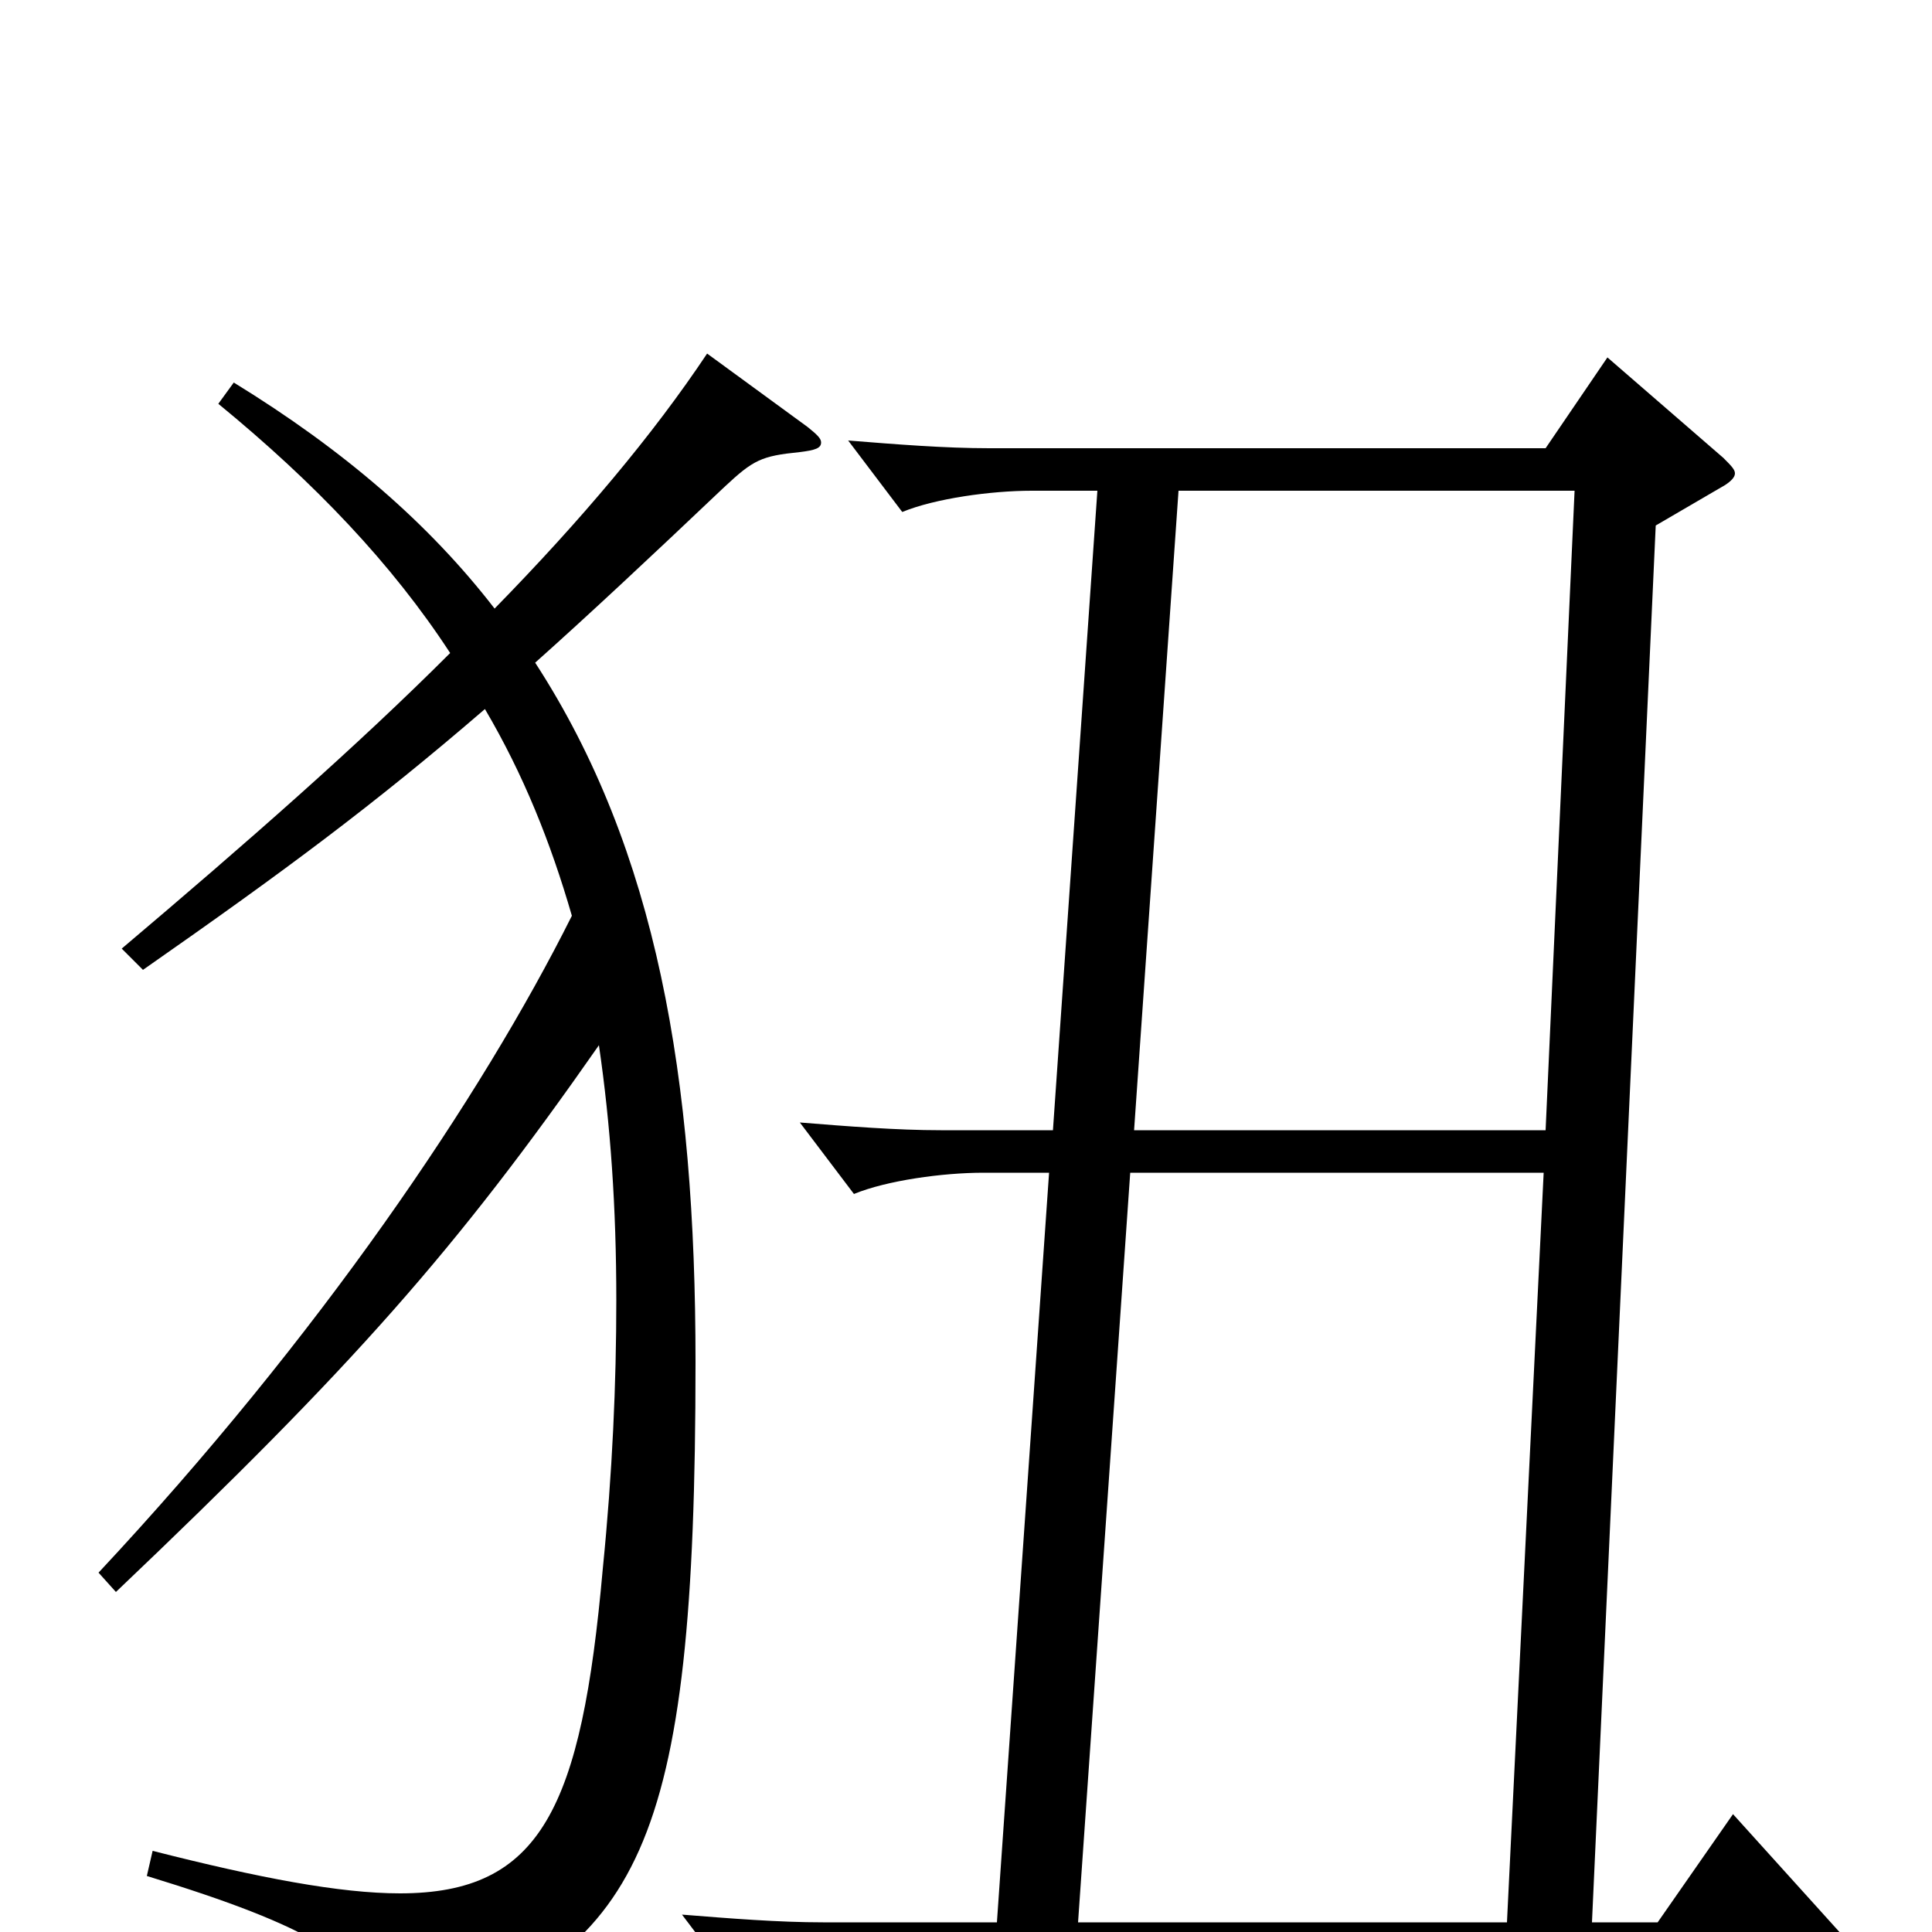 <svg xmlns="http://www.w3.org/2000/svg" viewBox="0 -1000 1000 1000">
	<path fill="#000000" d="M897 -61L858 -5H824L857 -728L893 -749C896 -751 898 -753 898 -755C898 -757 896 -759 892 -763L832 -815L800 -768H512C489 -768 464 -770 439 -772L467 -735C484 -742 513 -746 534 -746H568L545 -415H487C464 -415 439 -417 414 -419L442 -382C459 -389 488 -393 509 -393H543L516 -5H426C403 -5 378 -7 353 -9L381 28C398 21 427 17 448 17H951C957 17 961 16 961 13C961 11 958 7 953 1ZM800 -415H587L610 -746H815ZM780 -5H558L585 -393H799ZM366 -817C338 -775 301 -731 256 -685C222 -729 178 -767 121 -802L113 -791C163 -750 203 -708 233 -662C185 -614 128 -564 63 -509L74 -498C147 -549 193 -583 251 -633C271 -599 285 -564 296 -526C249 -432 165 -308 51 -186L60 -176C183 -293 236 -353 310 -459C316 -418 319 -375 319 -327C319 -284 317 -238 312 -188C301 -64 280 -20 207 -20C176 -20 134 -28 79 -42L76 -29C161 -3 191 15 199 46C200 51 202 53 206 53C208 53 211 52 214 51C331 8 360 -40 360 -295C360 -442 340 -560 277 -657C305 -682 336 -711 375 -748C390 -762 394 -764 414 -766C422 -767 425 -768 425 -771C425 -773 423 -775 418 -779Z"/>
</svg>